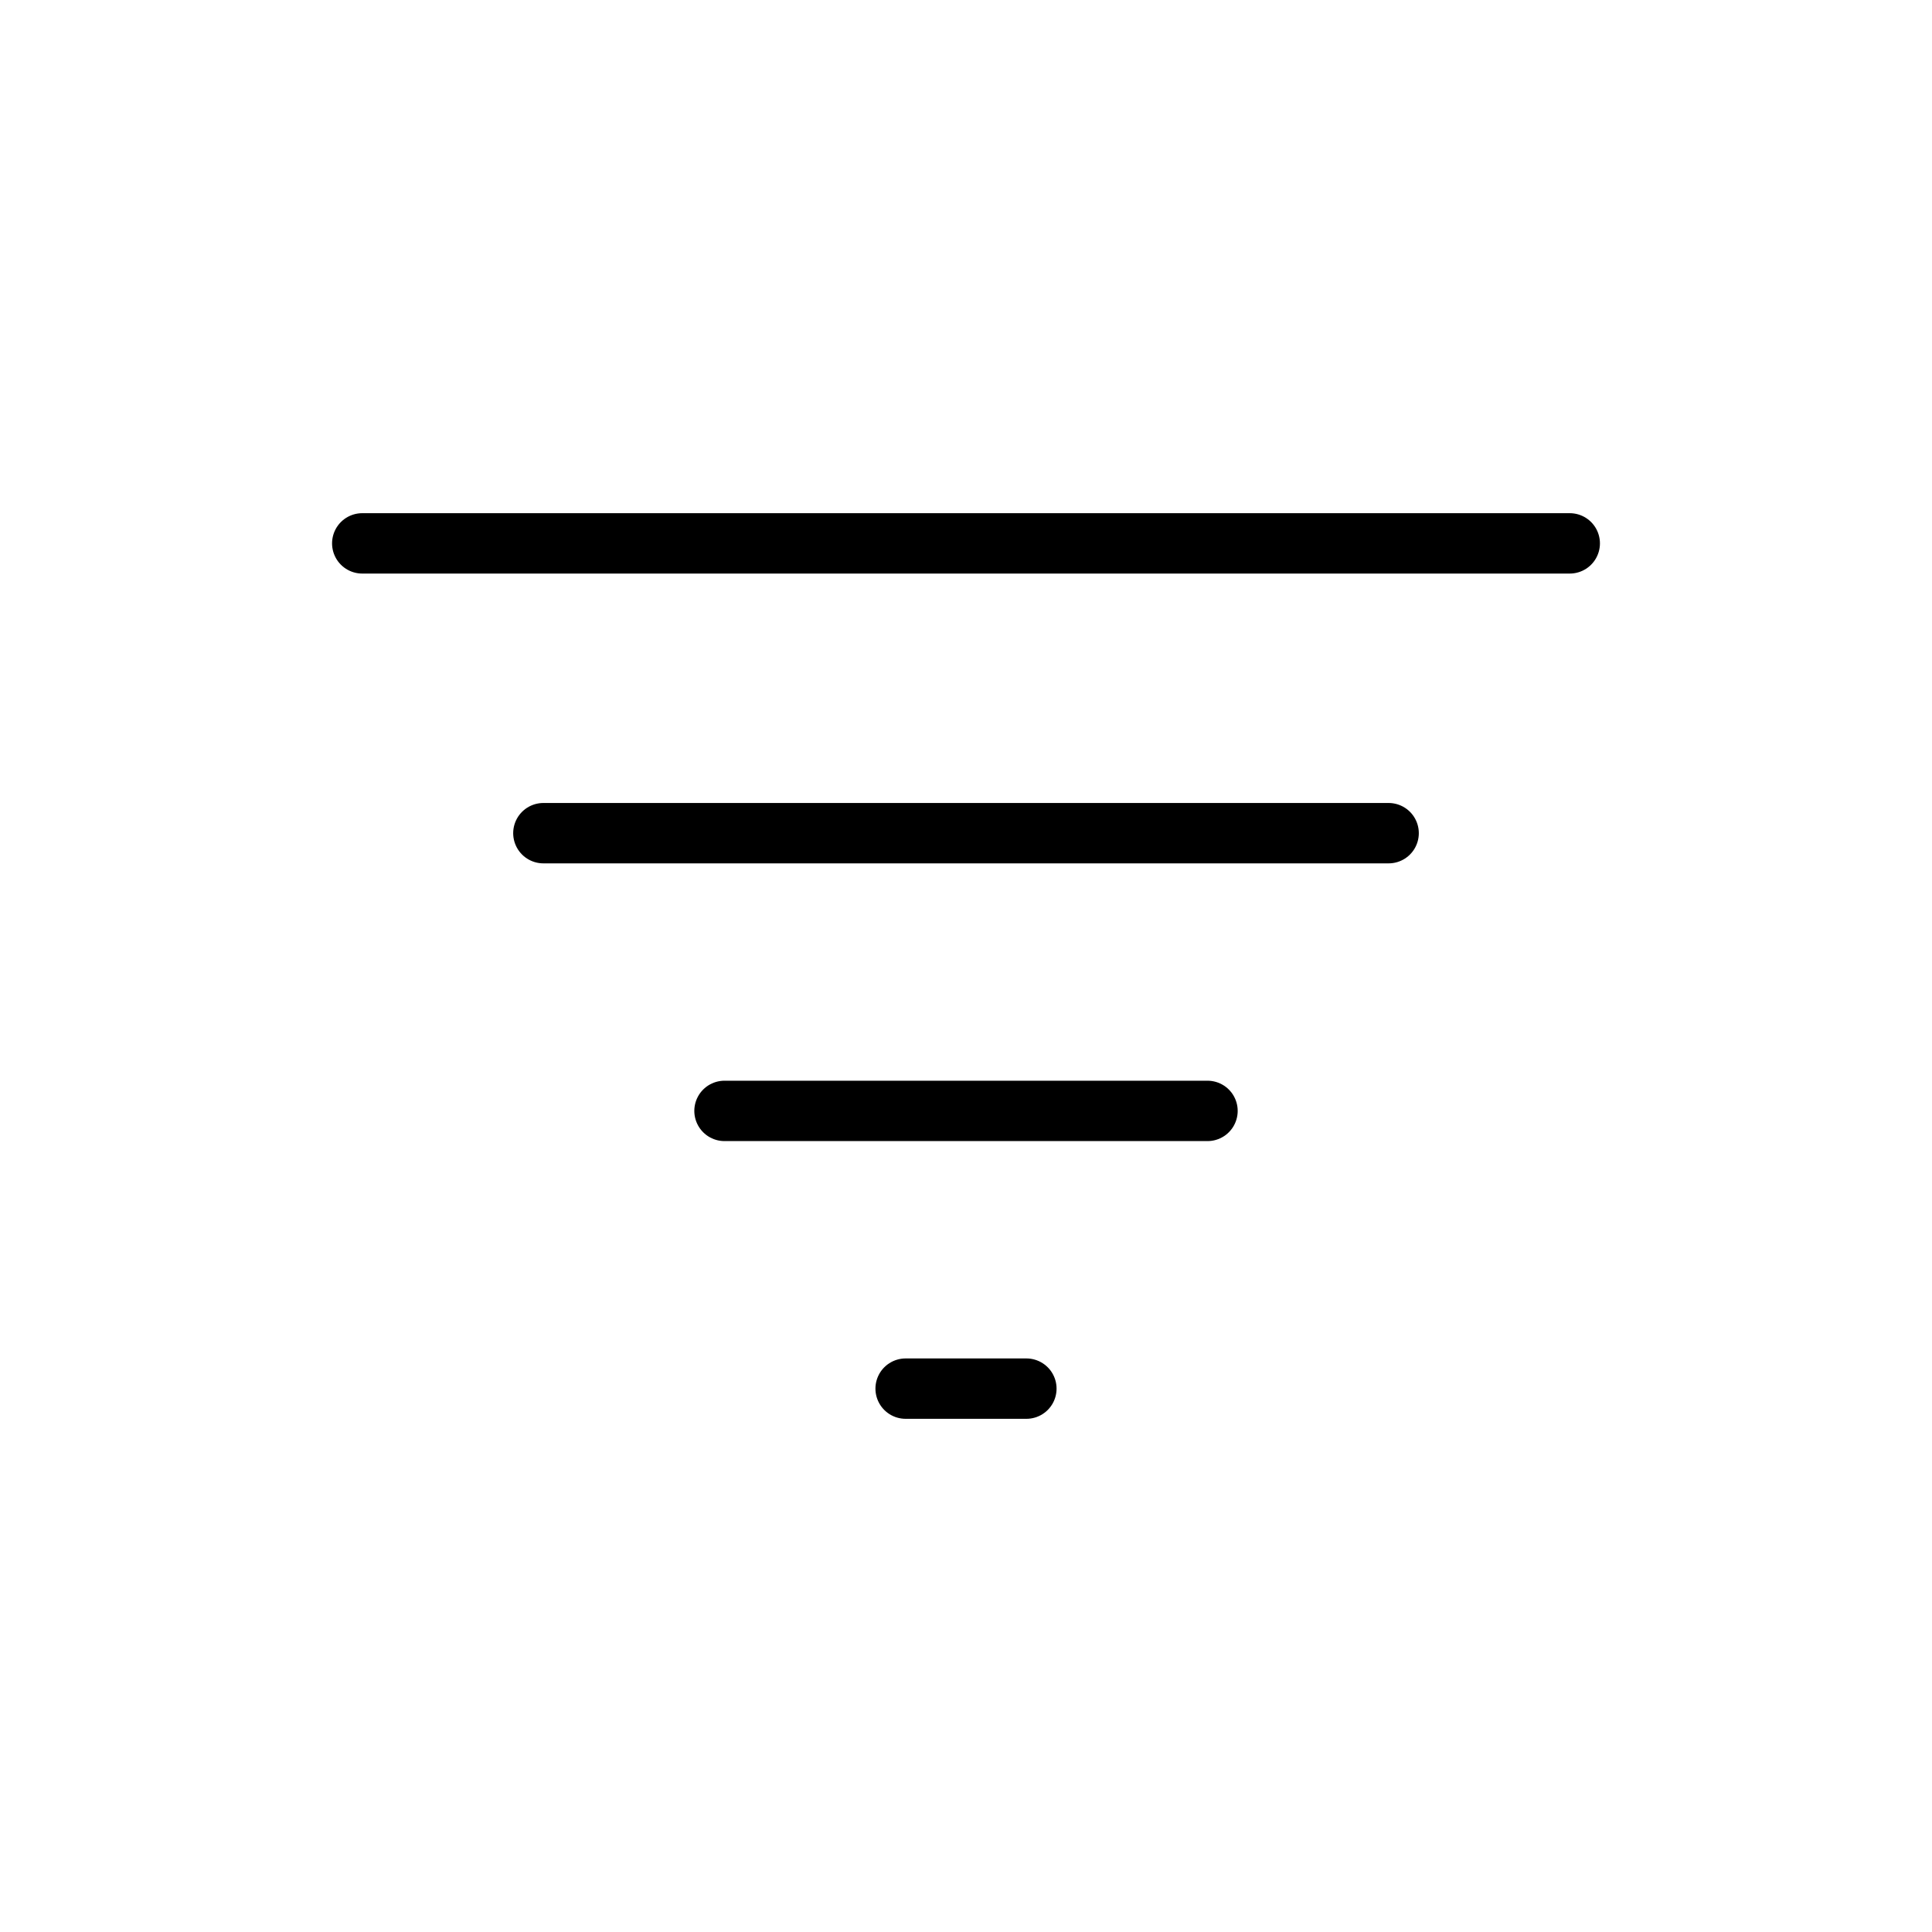 <svg xmlns="http://www.w3.org/2000/svg" width="32" height="32" viewBox="0 0 32 32" fill="none" stroke="currentColor" stroke-width="1" stroke-linecap="round" stroke-linejoin="round">
<line x1="26" y1="9" x2="6" y2="9"/>
<line x1="23" y1="13.8" x2="9" y2="13.8"/>
<line x1="20" y1="18.4" x2="12" y2="18.4"/>
<line x1="17" y1="23" x2="15" y2="23"/>
</svg>
